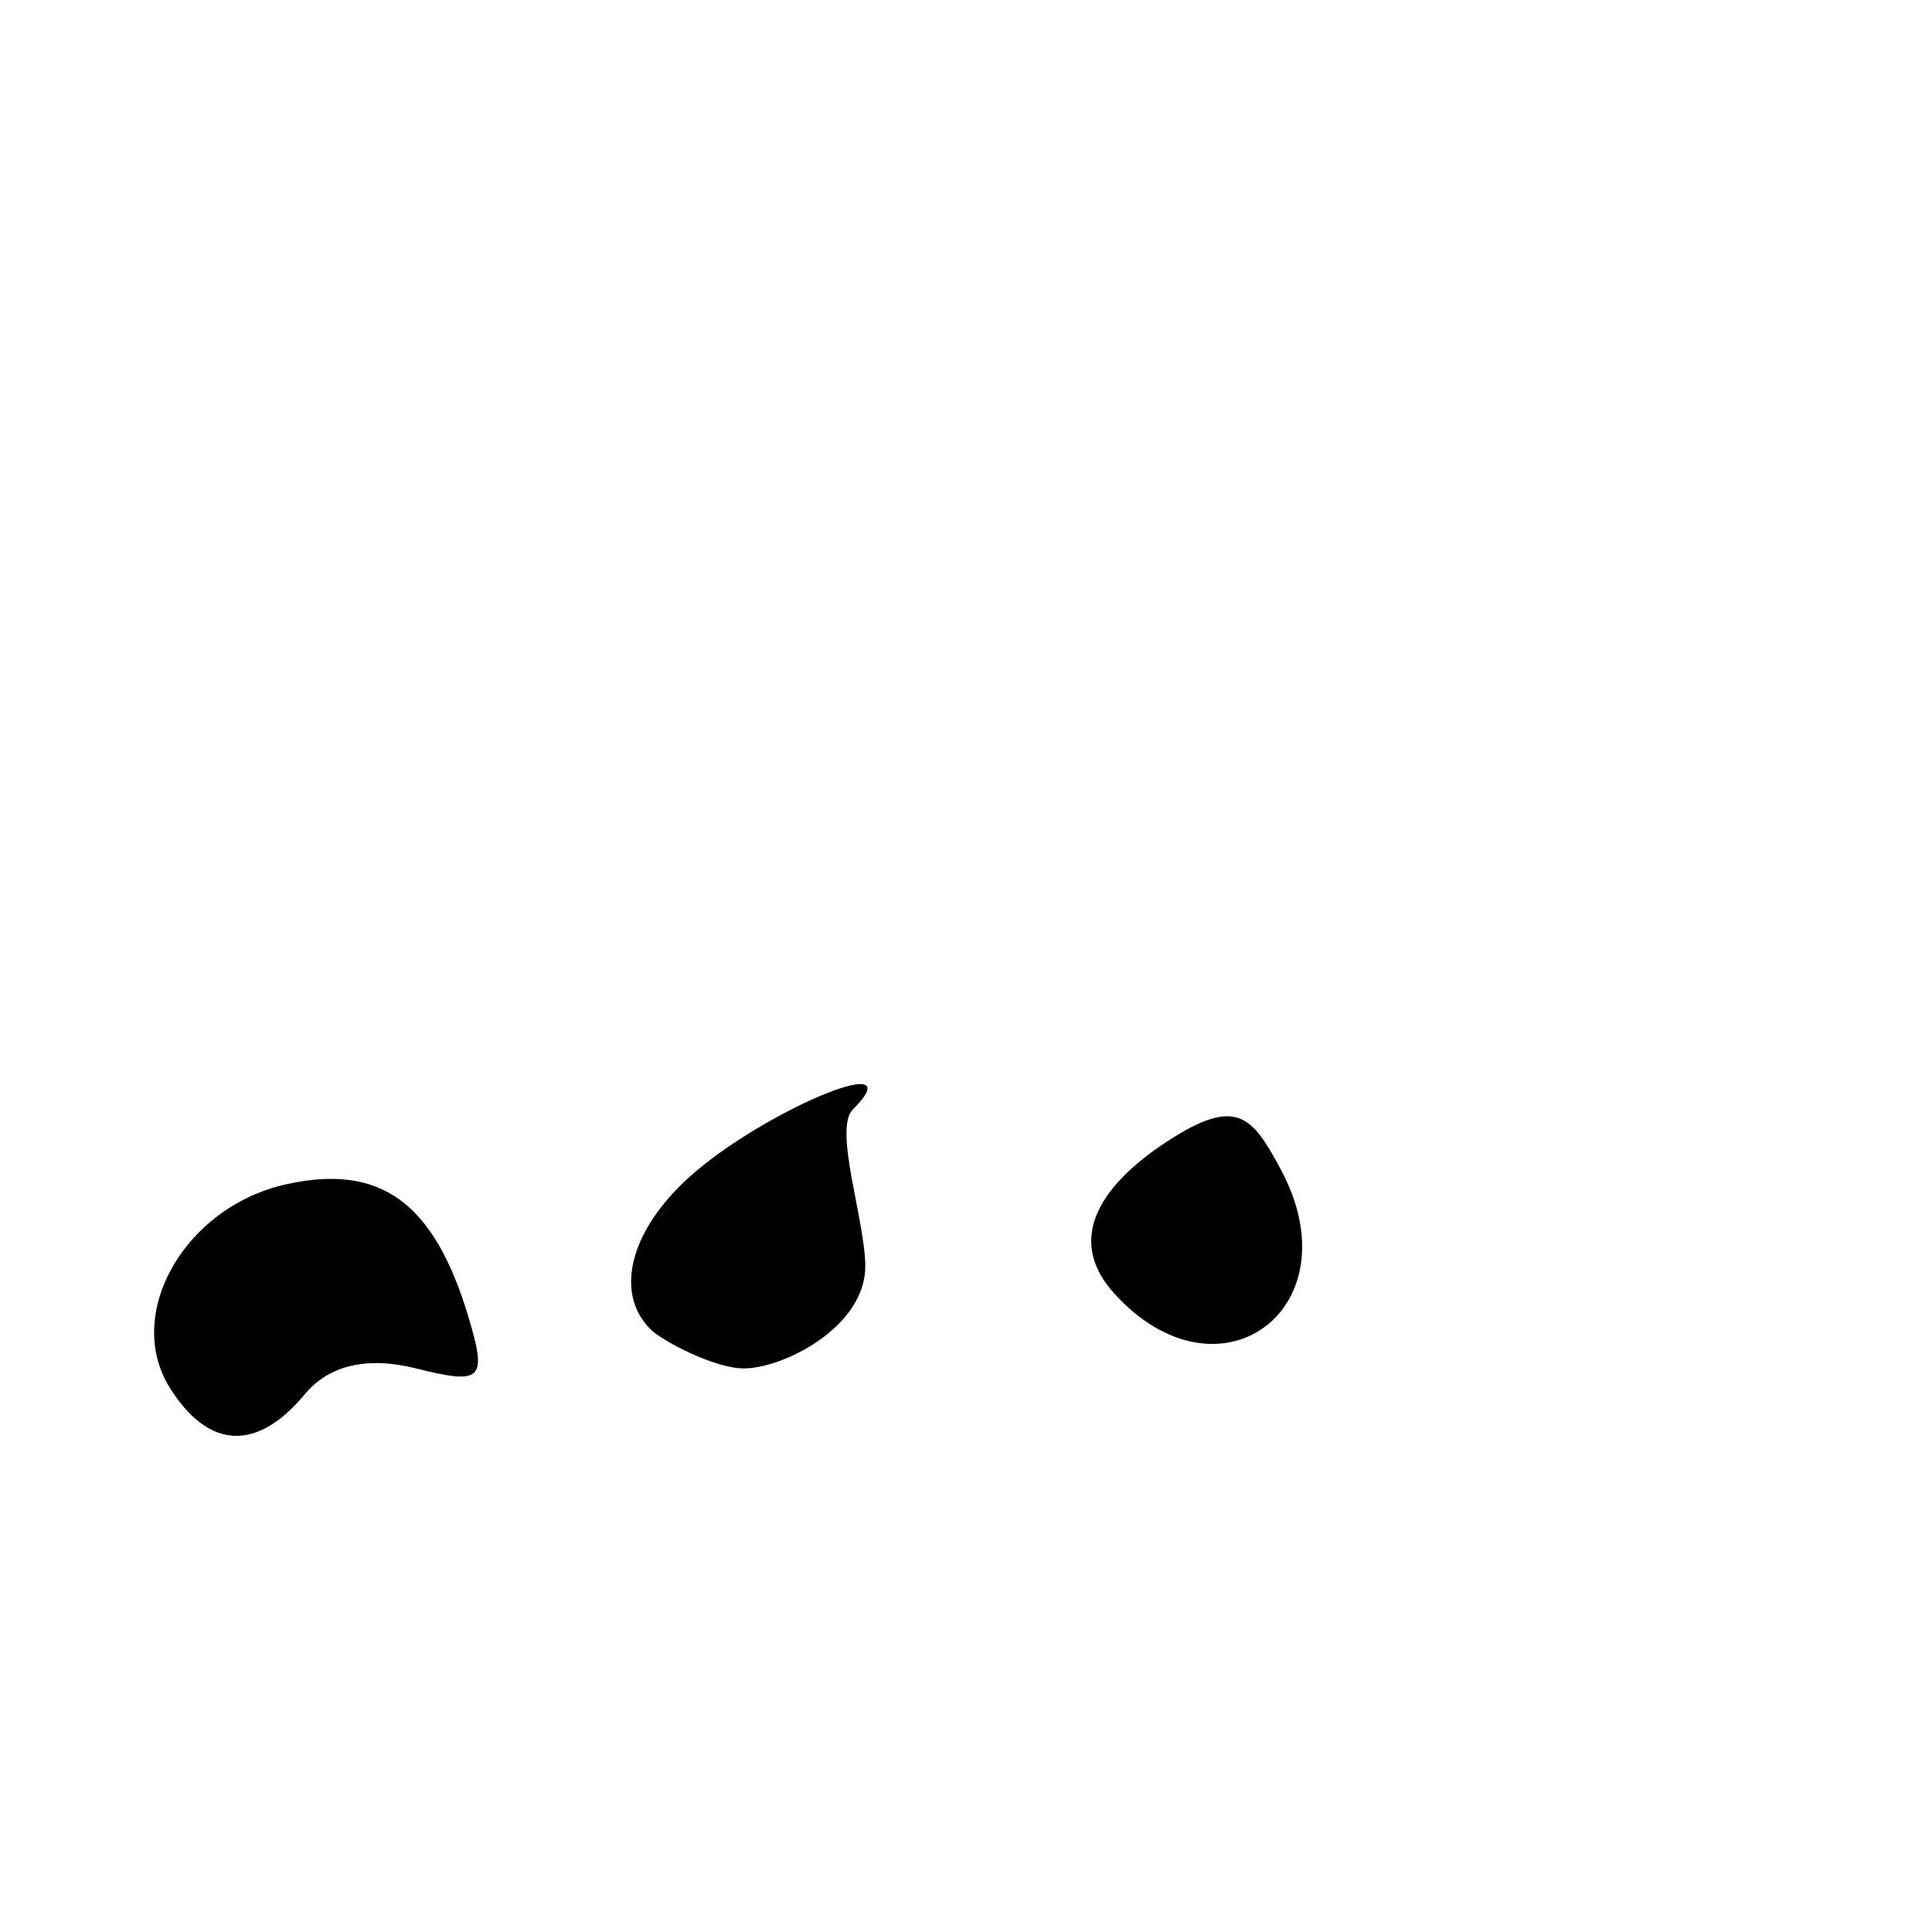 <?xml version="1.0" encoding="UTF-8" standalone="no"?>
<!-- Created with Inkscape (http://www.inkscape.org/) -->

<svg
   xmlns:dc="http://purl.org/dc/elements/1.1/"
   xmlns:cc="http://creativecommons.org/ns#"
   xmlns:rdf="http://www.w3.org/1999/02/22-rdf-syntax-ns#"
   xmlns:svg="http://www.w3.org/2000/svg"
   xmlns="http://www.w3.org/2000/svg"
   xmlns:sodipodi="http://sodipodi.sourceforge.net/DTD/sodipodi-0.dtd"
   xmlns:inkscape="http://www.inkscape.org/namespaces/inkscape"
   width="1000"
   height="1000"
   viewBox="0 0 1000 1000"
   version="1.1"
   id="svg756"
   inkscape:version="0.92.3 (2405546, 2018-03-11)"
   sodipodi:docname="u2026.svg">
  <defs
     id="defs750" />
  <sodipodi:namedview
     id="base"
     pagecolor="#ffffff"
     bordercolor="#666666"
     borderopacity="1.0"
     inkscape:pageopacity="0.0"
     inkscape:pageshadow="2"
     inkscape:zoom="0.35"
     inkscape:cx="551.42857"
     inkscape:cy="576.33663"
     inkscape:document-units="px"
     inkscape:current-layer="layer1"
     showgrid="true"
     units="px"
     inkscape:window-width="1118"
     inkscape:window-height="864"
     inkscape:window-x="710"
     inkscape:window-y="126"
     inkscape:window-maximized="0"
     showguides="true"
     inkscape:guide-bbox="true">
    <inkscape:grid
       type="xygrid"
       id="grid758" />
    <sodipodi:guide
       position="240,200"
       orientation="0,1"
       id="guide8"
       inkscape:locked="false" />
  </sodipodi:namedview>
  <g
     inkscape:label="Layer 1"
     inkscape:groupmode="layer"
     id="layer1"
     transform="translate(0,-32.417)"
     style="display:inline">
    <path
       style="display:inline;fill:#000000;stroke-width:15.318"
       d="m 88,750.902 c -24.16,-38.301 7.58,-93.885 60.261,-105.532 48.642,-10.755 76.353,9.371 94.094,68.336 9.953,33.079 7.365,35.64 -27.239,26.955 -24.913,-6.253 -44.838,-1.642 -57.183,13.232 C 133.06,783.864 108.119,782.797 88,750.902 Z m 248.766,-30.347 c -19.862,-19.862 -9.786,-54.164 24.254,-82.56 39.214,-32.714 111.589,-62.473 80.382,-31.266 -10.11,10.11 6.464,57.558 6.464,81.148 0,31.379 -42.321,52.828 -62.866,52.828 -15.446,0 -42.616,-14.533 -48.233,-20.15 z m 239.861,-18.752 c -24.44,-27.006 -8.86,-54.757 27.312,-78.458 36.022,-23.603 44.136,-13.399 59.071,14.508 38.406,71.762 -32.062,123.976 -86.384,63.951 z"
       id="path841"
       inkscape:connector-curvature="0"
       sodipodi:nodetypes="sssscscsssscssss" />
  </g>
</svg>
